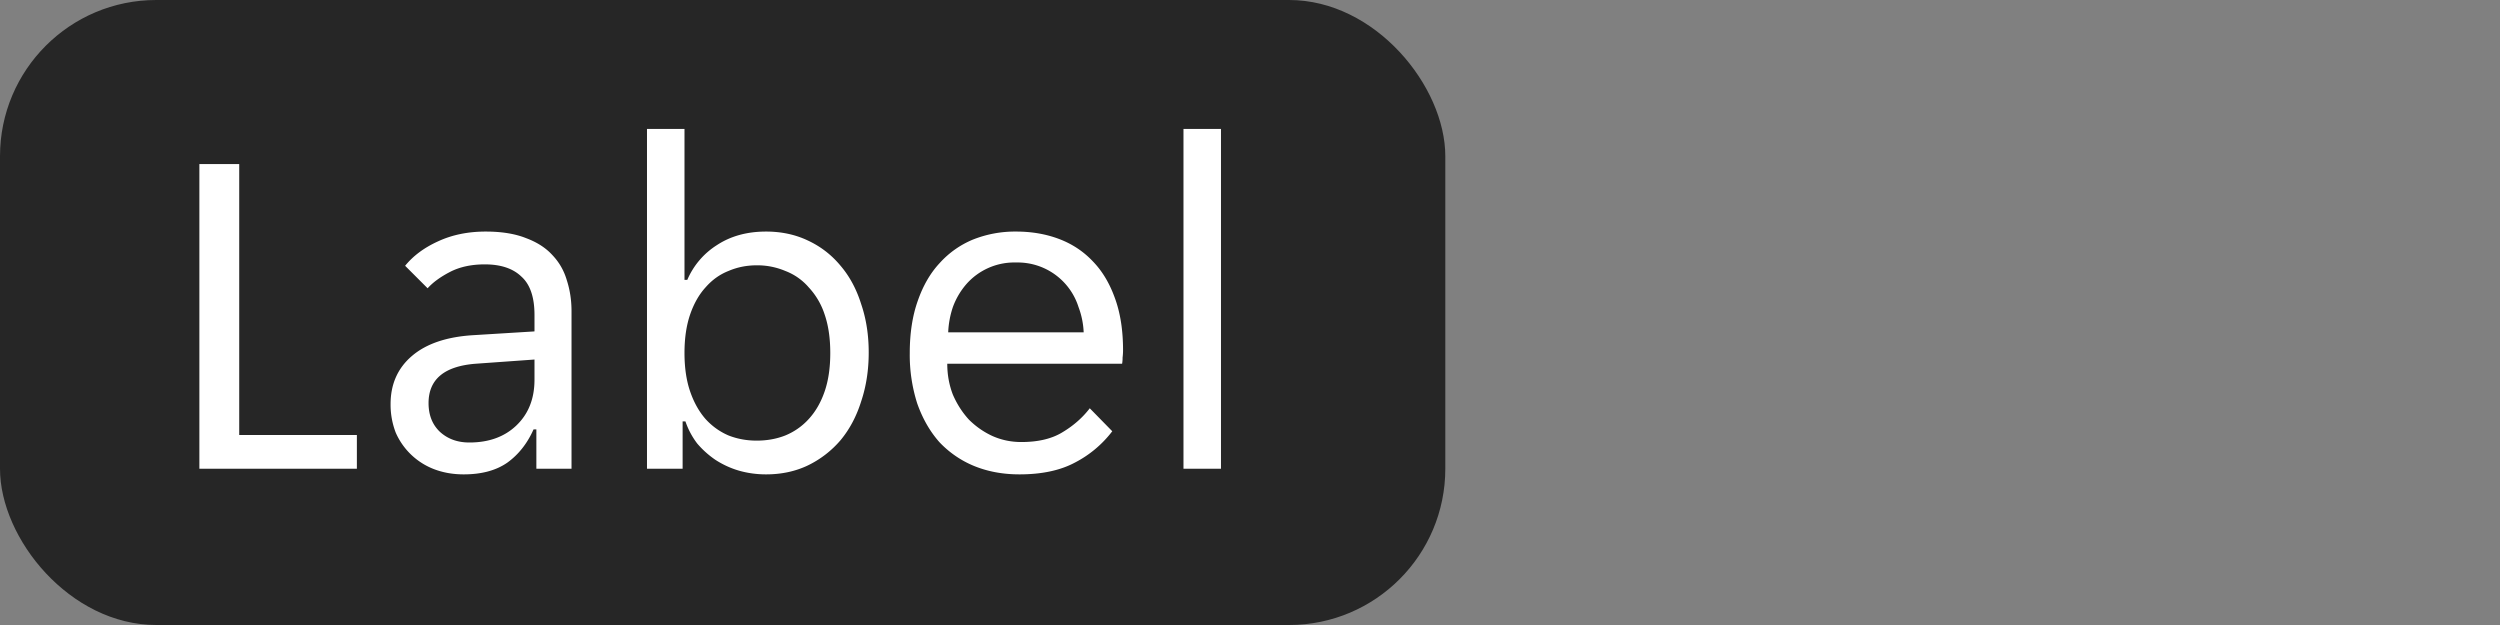 <svg width="64" height="16" fill="none" xmlns="http://www.w3.org/2000/svg"><rect width="100%" height="100%" fill="#808080" stroke="none"/><rect width="37" height="16" rx="4" fill="#262626"/><path d="M5.104 4.2h1.02v6.936h3.012V12H5.104V4.2Zm6.767 7.944c-.272 0-.524-.044-.756-.132a1.755 1.755 0 0 1-.984-.936 1.985 1.985 0 0 1-.132-.732c0-.512.184-.924.552-1.236.368-.312.892-.488 1.572-.528l1.56-.096v-.42c0-.456-.112-.784-.336-.984-.216-.208-.528-.312-.936-.312-.344 0-.64.064-.888.192s-.44.268-.576.42l-.576-.576c.208-.256.488-.464.84-.624.36-.168.768-.252 1.224-.252.408 0 .752.056 1.032.168.28.104.504.248.672.432.176.184.3.4.372.648.08.248.12.512.12.792V12h-.9v-1.008h-.072c-.16.36-.384.644-.672.852-.288.2-.66.3-1.116.3Zm.144-.816c.496 0 .896-.144 1.2-.432.312-.296.468-.688.468-1.176v-.516l-1.512.108c-.8.064-1.2.4-1.2 1.008 0 .304.096.548.288.732.2.184.452.276.756.276Zm7.596.816c-.24 0-.472-.032-.696-.096a2.275 2.275 0 0 1-.6-.276 2.344 2.344 0 0 1-.468-.42 2.006 2.006 0 0 1-.3-.564h-.072V12h-.912V3.3h.96v3.864h.072a1.97 1.97 0 0 1 .756-.888c.352-.232.772-.348 1.26-.348.392 0 .748.076 1.068.228.328.152.608.368.84.648.232.272.408.6.528.984.128.376.192.788.192 1.236 0 .448-.064.864-.192 1.248-.12.384-.296.716-.528.996a2.574 2.574 0 0 1-.84.648c-.32.152-.676.228-1.068.228Zm-.24-.864c.264 0 .508-.044.732-.132.232-.096.432-.236.6-.42.176-.192.312-.428.408-.708.096-.28.144-.608.144-.984s-.048-.704-.144-.984a1.865 1.865 0 0 0-.408-.696 1.49 1.49 0 0 0-.6-.42 1.839 1.839 0 0 0-.732-.144c-.256 0-.496.048-.72.144-.224.088-.42.228-.588.42-.168.184-.3.416-.396.696-.096.28-.144.608-.144.984s.048.704.144.984c.096.28.228.516.396.708.168.184.364.324.588.42.224.088.464.132.72.132Zm6.727.864c-.424 0-.812-.072-1.164-.216a2.558 2.558 0 0 1-.888-.612c-.24-.272-.428-.6-.564-.984a4.086 4.086 0 0 1-.192-1.296c0-.504.068-.948.204-1.332.136-.392.324-.716.564-.972a2.36 2.36 0 0 1 .852-.6 2.916 2.916 0 0 1 1.104-.204c.4 0 .768.064 1.104.192.336.128.624.32.864.576.24.248.428.564.564.948.136.376.204.816.204 1.32 0 .064-.004.128-.012.192a.823.823 0 0 1-.012.156H24.25c0 .28.048.544.144.792.104.24.24.452.408.636.176.176.376.316.6.42.232.104.48.156.744.156.432 0 .784-.084 1.056-.252.28-.168.512-.372.696-.612l.576.588a2.838 2.838 0 0 1-.96.804c-.376.2-.848.3-1.416.3Zm-.084-5.424a1.633 1.633 0 0 0-1.284.564 1.88 1.88 0 0 0-.336.576 2.312 2.312 0 0 0-.12.648h3.468a2.079 2.079 0 0 0-.132-.648 1.633 1.633 0 0 0-1.596-1.14Zm4.283-3.42h.96V12h-.96V3.3Z" fill="#fff"/></svg>